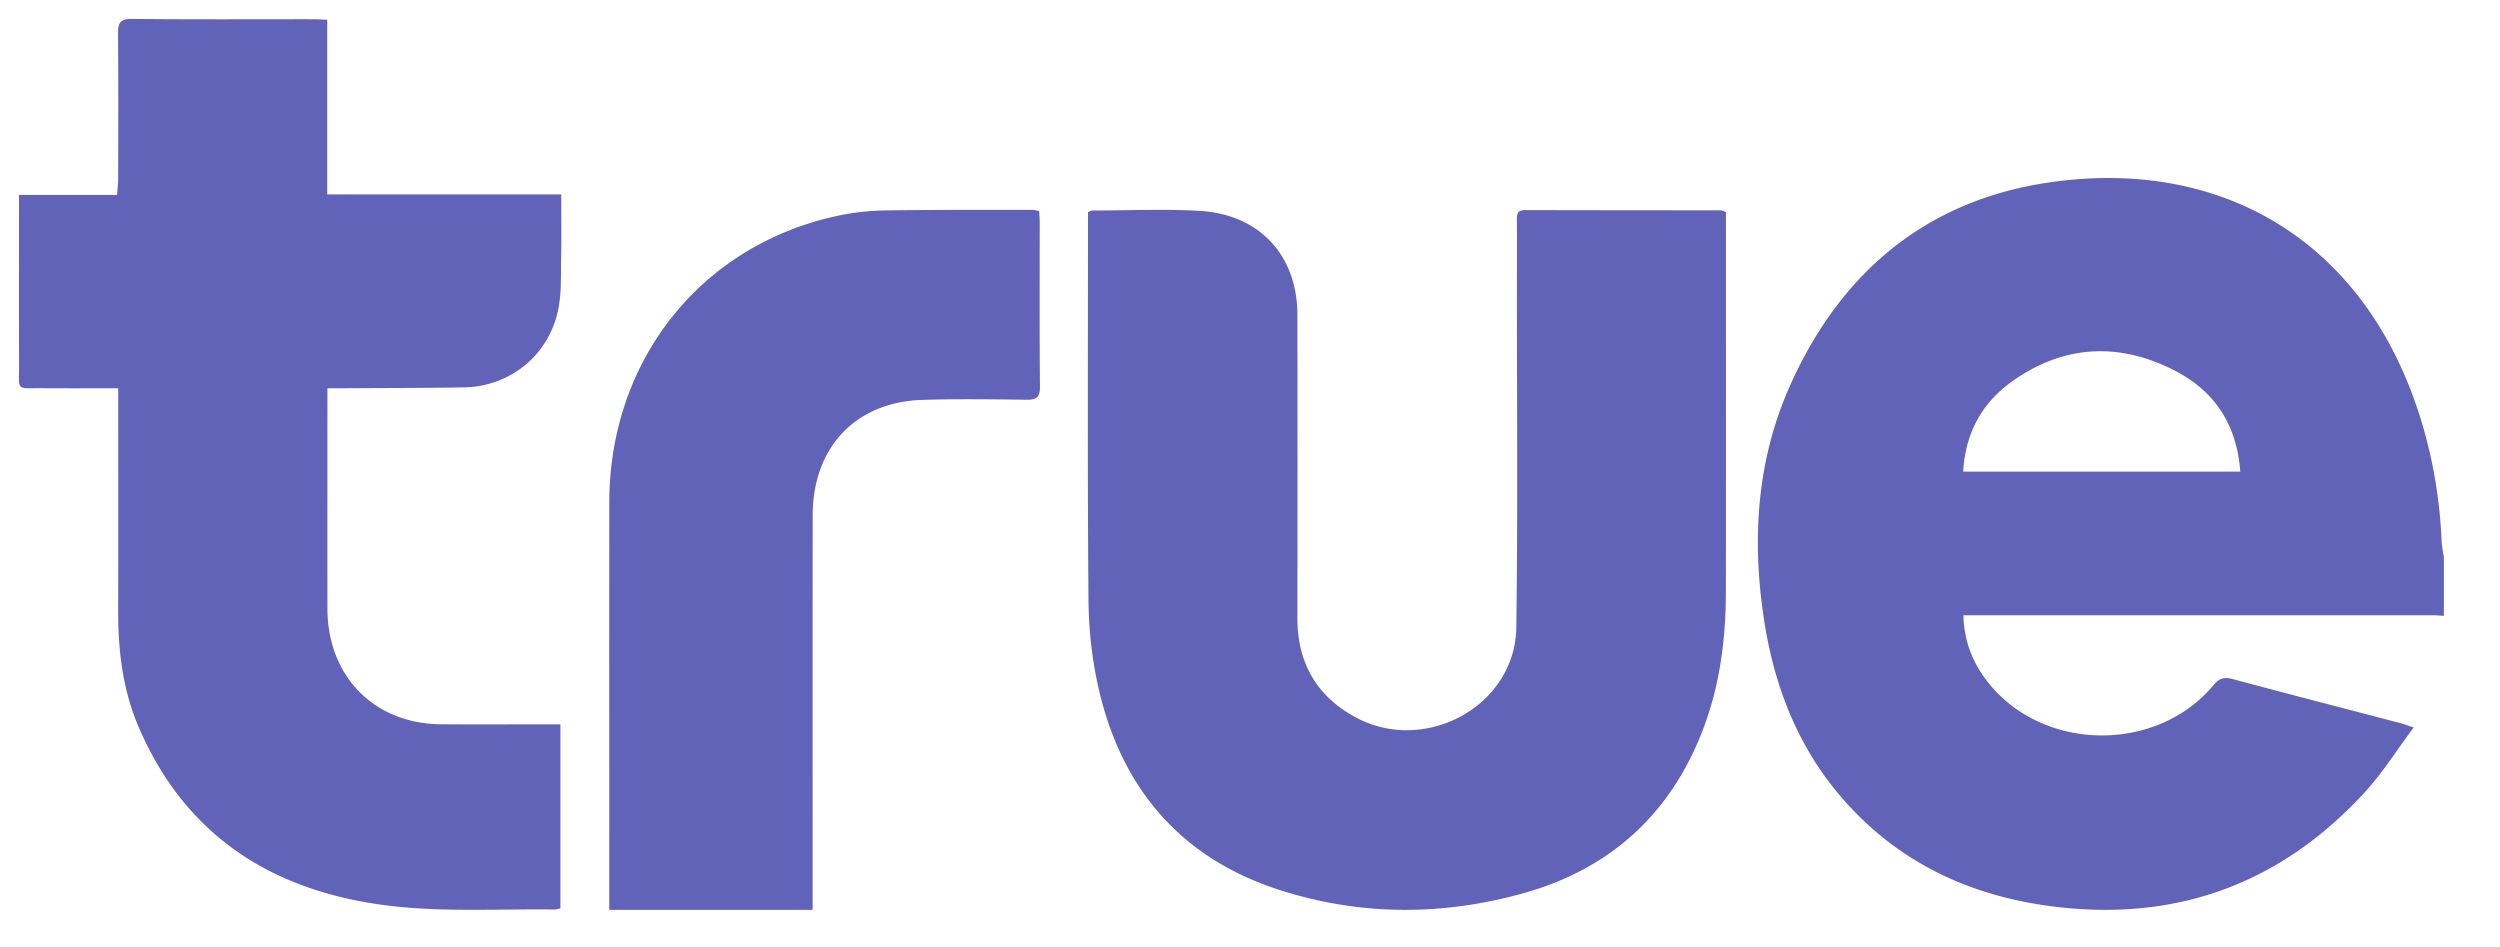 <svg xmlns="http://www.w3.org/2000/svg" width="132" height="50">
  <g fill="none" fill-rule="evenodd">
    <path fill="none" d="M0 0h132v50H0z"/>
    <path fill="#6163B9" d="M118.286 24.9c-.18-2.488-1.364-4.255-3.454-5.33-2.909-1.498-5.81-1.376-8.52.515-1.629 1.137-2.54 2.74-2.656 4.815h14.63zm10.751 7.616c-.19-.01-.38-.029-.572-.029l-24.063-.001h-.734c.035 1.457.55 2.645 1.417 3.685 2.958 3.545 8.841 3.55 11.794-.004.316-.38.579-.427 1.023-.308 2.96.795 5.93 1.56 8.895 2.338.159.042.312.103.644.215-.892 1.193-1.641 2.397-2.583 3.423-4.317 4.699-9.667 6.762-16.029 6.077-4.461-.48-8.35-2.177-11.388-5.571-2.454-2.741-3.75-6.021-4.3-9.62-.65-4.244-.39-8.413 1.376-12.369 2.663-5.967 7.188-9.771 13.675-10.719 9.194-1.344 16.8 3.156 19.665 12.633.62 2.05.969 4.152 1.06 6.296.012.293.079.584.12.876v3.078zM91.13 11.19v.64c0 6.464.005 12.927-.003 19.391-.002 2.452-.3 4.866-1.166 7.182-1.675 4.475-4.842 7.447-9.519 8.757-4.272 1.197-8.594 1.198-12.827-.152-5.329-1.7-8.429-5.445-9.623-10.72a22.028 22.028 0 0 1-.52-4.644c-.057-6.63-.026-13.26-.026-19.89v-.547c.098-.044.155-.09.211-.09 1.894-.004 3.794-.091 5.682.017 3.162.183 5.157 2.35 5.163 5.477.01 5.338.01 10.675 0 16.013-.005 2.306.961 4.08 3.01 5.215 3.696 2.052 8.489-.545 8.548-4.702.085-5.983.03-11.968.034-17.952.001-1.188.005-2.377-.002-3.565-.002-.3.016-.529.425-.527 3.449.01 6.898.009 10.347.014.06 0 .119.036.266.083zM6.242 20.5c-1.412 0-2.731.007-4.05-.002-1.377-.009-1.18.152-1.185-1.209-.01-2.72-.003-5.44-.003-8.16v-.837h5.178c.023-.335.057-.604.058-.872.004-2.548.015-5.096-.007-7.643-.006-.56.109-.785.733-.778 3.206.034 6.412.015 9.618.017.209 0 .418.017.694.03v9.218h12.356c0 1.158.017 2.23-.006 3.302-.02.925.03 1.872-.152 2.768-.49 2.424-2.546 4.082-4.996 4.12-2.116.034-4.231.033-6.347.046-.253.002-.506 0-.845 0v.753c0 3.627-.003 7.254 0 10.881.005 3.569 2.46 6.077 5.986 6.107 1.86.015 3.72.003 5.579.003h.735v9.719c-.102.02-.202.061-.301.06-2.84-.04-5.706.14-8.517-.174-6.132-.686-10.919-3.533-13.463-9.495-.824-1.932-1.071-3.982-1.067-6.072.008-3.606.002-7.21.002-10.816V20.5zm36.665 27.54H32.169v-.7c0-6.937-.005-13.872.001-20.808.008-7.571 4.908-13.672 12.197-15.167a13.05 13.05 0 0 1 2.415-.255c2.579-.038 5.159-.026 7.739-.03.1 0 .2.035.349.063.01.217.026.423.027.629.001 2.876-.014 5.751.013 8.627.006.571-.177.716-.712.708-1.83-.025-3.663-.05-5.492.007-3.531.112-5.79 2.5-5.796 6.092-.01 6.66-.003 13.321-.003 19.982v.852z"/>
  </g>
</svg>
